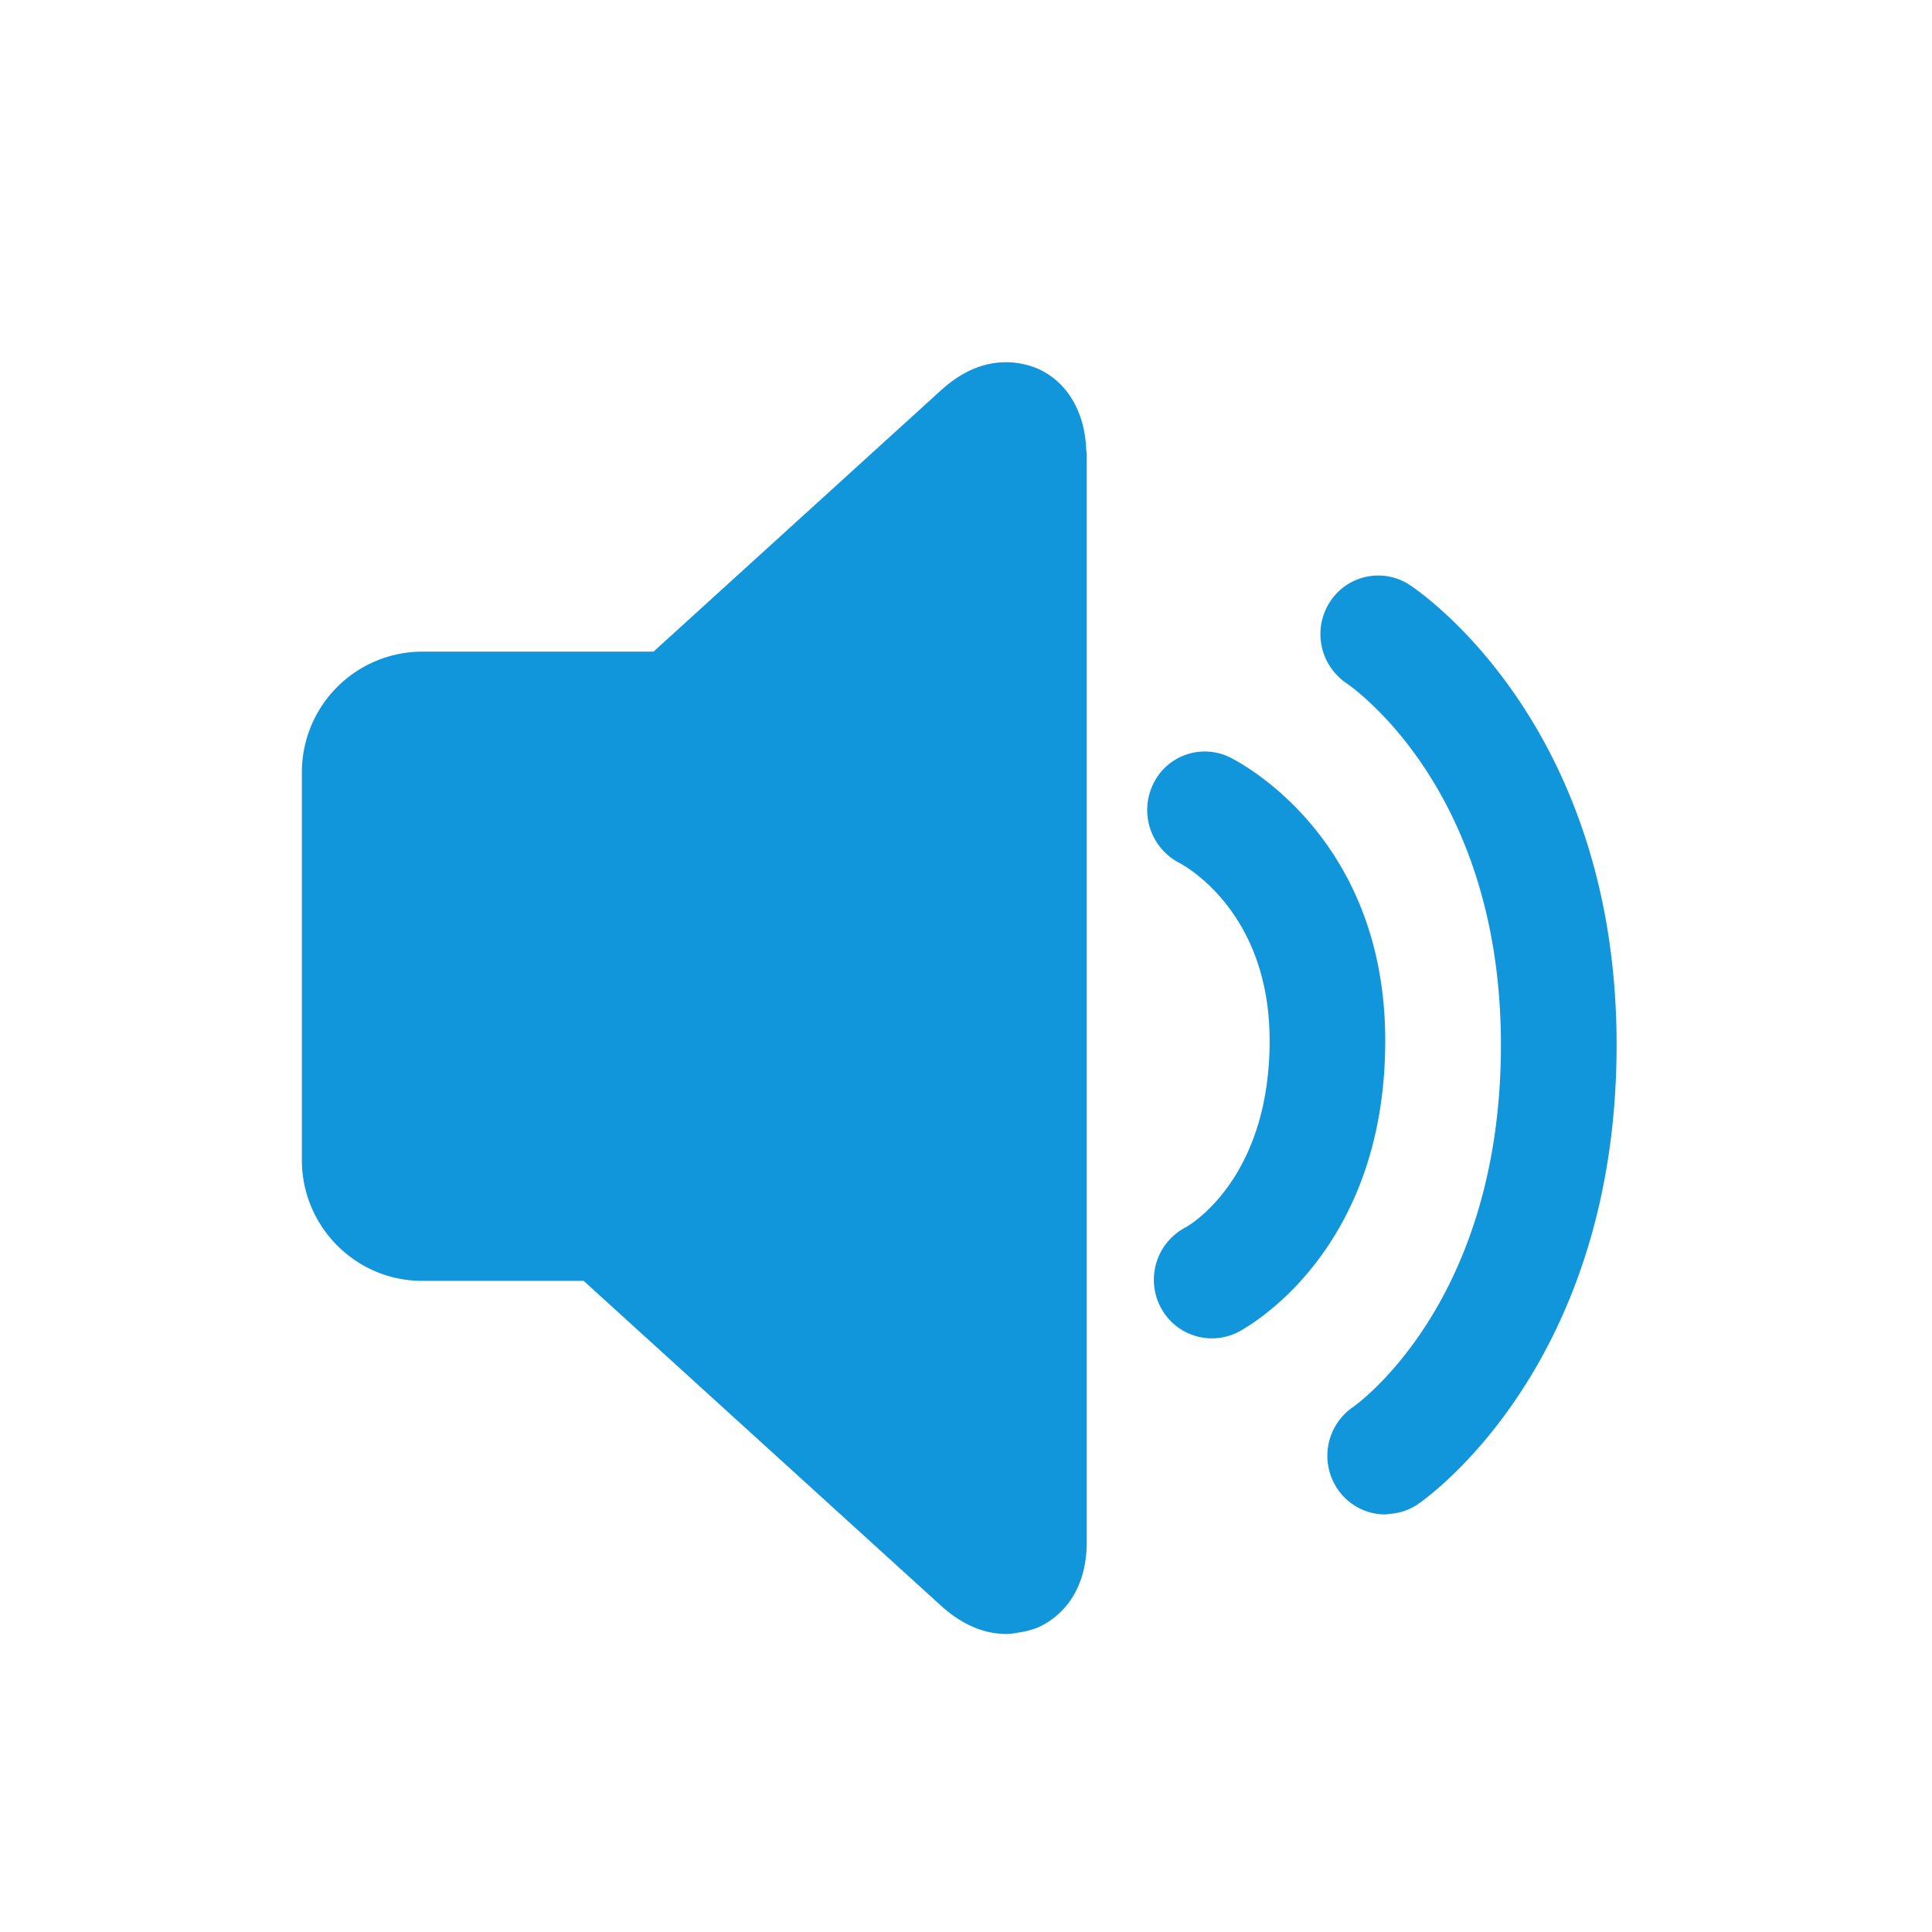 <svg t="1652420676283" class="icon" viewBox="0 0 1024 1024" version="1.1" xmlns="http://www.w3.org/2000/svg" p-id="1458" data-spm-anchor-id="a313x.7781069.0.i3" width="200" height="200"><path d="M746.912 309.856a30.4 30.4 0 0 0-42.112 9.312 31.424 31.424 0 0 0 8.896 42.976c1.088 0.736 10.4 7.264 22.304 20.32 24.256 26.624 59.52 80.736 59.52 171.36 0 94.112-36.32 148.992-59.52 174.464-10.176 11.2-17.888 16.768-18.784 17.408a31.36 31.36 0 0 0-8.512 43.168 30.511 30.511 0 0 0 25.536 13.824c0.576 0 1.184-0.224 1.76-0.256a30.464 30.464 0 0 0 15.2-4.96c4.32-2.912 105.632-73.376 105.632-243.68 0-170.592-105.408-241.024-109.92-243.936" p-id="1459" data-spm-anchor-id="a313x.7781069.0.i2" class="selected" fill="#1296db"></path><path d="M651.488 401.216a30.304 30.304 0 0 0-40.416 14.624 31.552 31.552 0 0 0 13.984 41.504c1.92 1.024 47.872 25.216 47.872 94.208 0 73.664-42.944 98.08-44.352 98.88a31.328 31.328 0 0 0-13.76 41.76A30.656 30.656 0 0 0 656 706.144c3.168-1.664 78.208-41.056 78.208-154.592 0-109.568-79.36-148.704-82.72-150.336M550.016 195.392a43.84 43.84 0 0 0-10.176-2.88c-10.176-1.6-25.056-0.256-40.992 14.272l-34.624 31.456L448 252.992l-101.632 92.384H223.712a63.936 63.936 0 0 0-63.712 64V614.88c0 35.264 28.608 64 63.712 64h85.632L448 804.928l50.848 46.208c12.864 11.648 25.024 14.912 34.592 14.912 2.4 0 4.352-0.416 6.4-0.768a44.48 44.48 0 0 0 10.272-2.688C557.92 859.136 576 847.808 576 817.184V240.672c0-0.864-0.256-1.6-0.288-2.432-0.736-19.936-10.08-35.904-25.696-42.848" p-id="1460" data-spm-anchor-id="a313x.7781069.0.i1" class="selected" fill="#1296db"></path></svg>